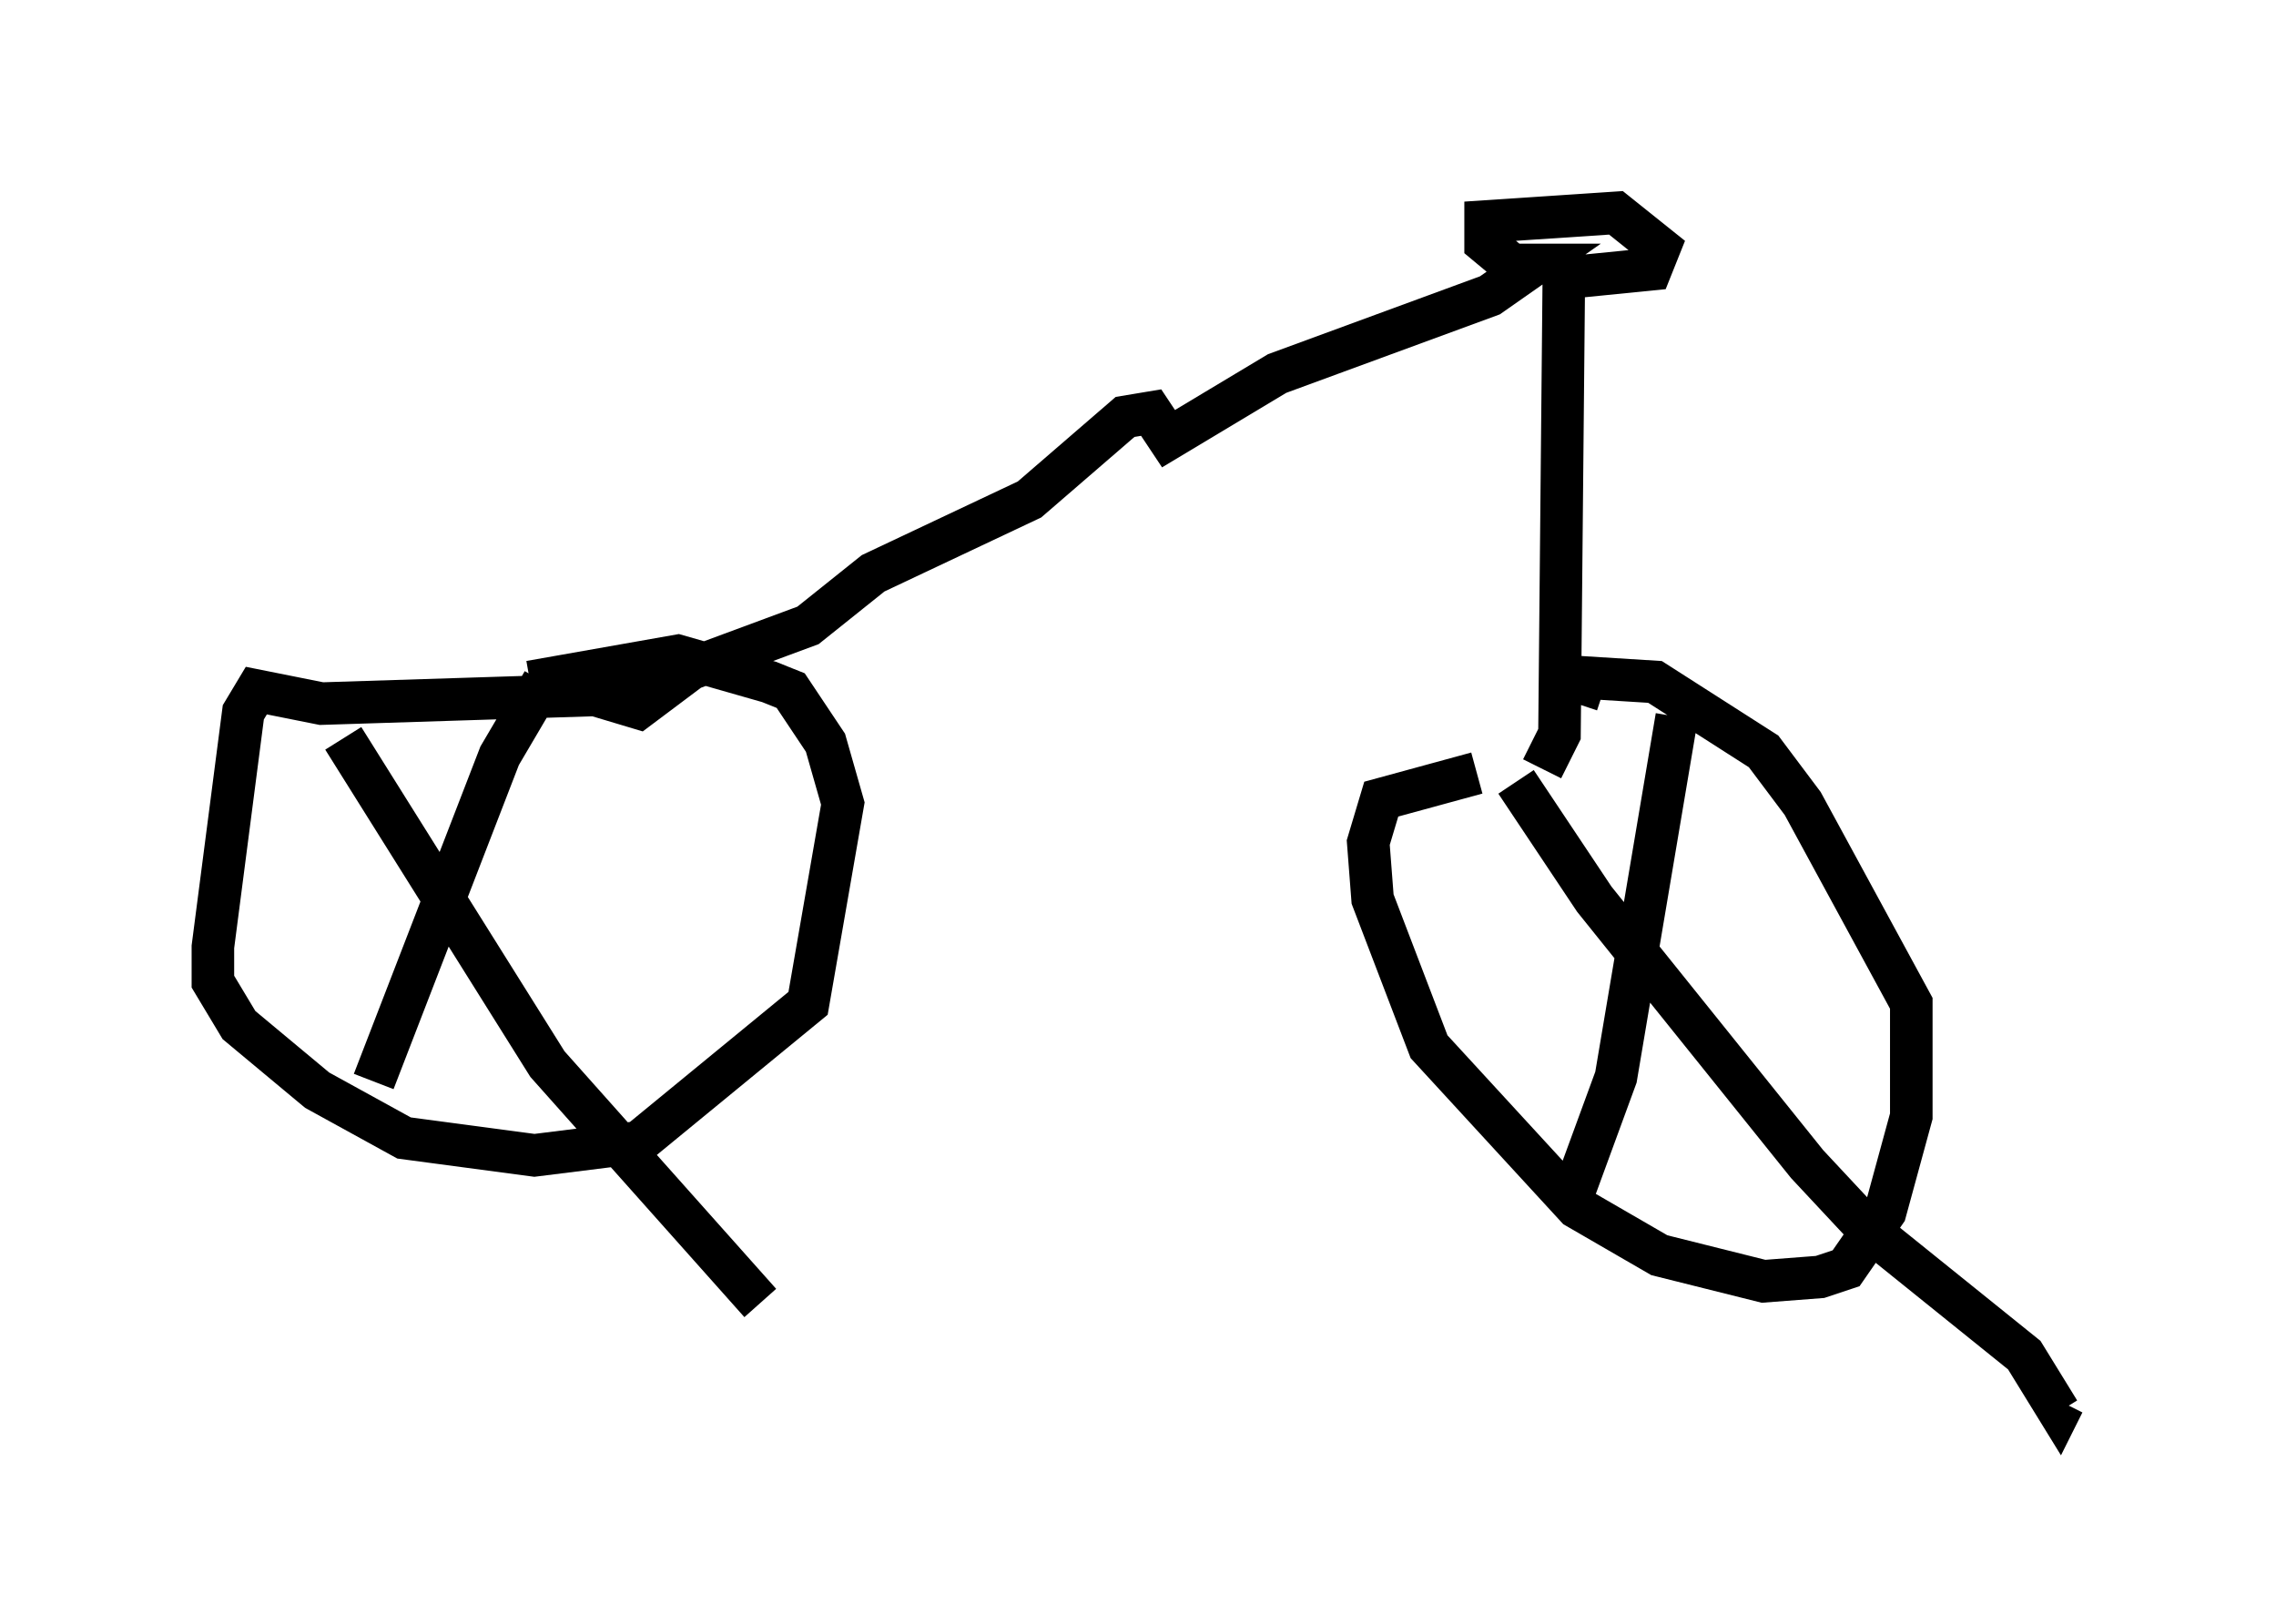 <?xml version="1.0" encoding="utf-8" ?>
<svg baseProfile="full" height="38.175" version="1.1" width="53.488" xmlns="http://www.w3.org/2000/svg" xmlns:ev="http://www.w3.org/2001/xml-events" xmlns:xlink="http://www.w3.org/1999/xlink"><defs /><rect fill="white" height="38.175" width="53.488" x="0" y="0" /><path d="M38.484, 18.169 m-3.777, 0.0 l-2.246, 0.613 -0.306, 1.021 l0.102, 1.327 1.327, 3.471 l3.471, 3.777 1.94, 1.123 l2.45, 0.613 1.327, -0.102 l0.613, -0.204 0.919, -1.327 l0.613, -2.246 0.0, -2.654 l-2.552, -4.696 -0.919, -1.225 l-2.552, -1.633 -1.633, -0.102 l-0.204, 0.613 m2.348, 0.306 l-1.429, 8.473 -1.123, 3.063 m-1.225, -10.004 l1.838, 2.756 5.002, 6.227 l1.429, 1.531 3.675, 2.96 l0.817, 1.327 0.102, -0.204 m-12.25, -14.904 l0.408, -0.817 0.102, -10.719 l2.042, -0.204 0.204, -0.51 l-1.021, -0.817 -3.063, 0.204 l0.0, 0.51 0.613, 0.51 l0.51, 0.0 -1.021, 0.715 l-5.002, 1.838 -2.552, 1.531 l-0.408, -0.613 -0.613, 0.102 l-2.246, 1.94 -3.675, 1.735 l-1.531, 1.225 -2.756, 1.021 l-1.225, 0.919 -1.021, -0.306 l-6.431, 0.204 -1.531, -0.306 l-0.306, 0.51 -0.715, 5.513 l0.0, 0.817 0.613, 1.021 l1.838, 1.531 2.042, 1.123 l3.063, 0.408 2.45, -0.306 l3.981, -3.267 0.817, -4.696 l-0.408, -1.429 -0.817, -1.225 l-0.51, -0.204 -2.144, -0.613 l-3.471, 0.613 m0.306, 0.0 l-1.021, 1.735 -2.96, 7.656 m-0.715, -8.065 l4.798, 7.656 5.002, 5.615 " fill="none" stroke="black" stroke-width="1" /></svg>